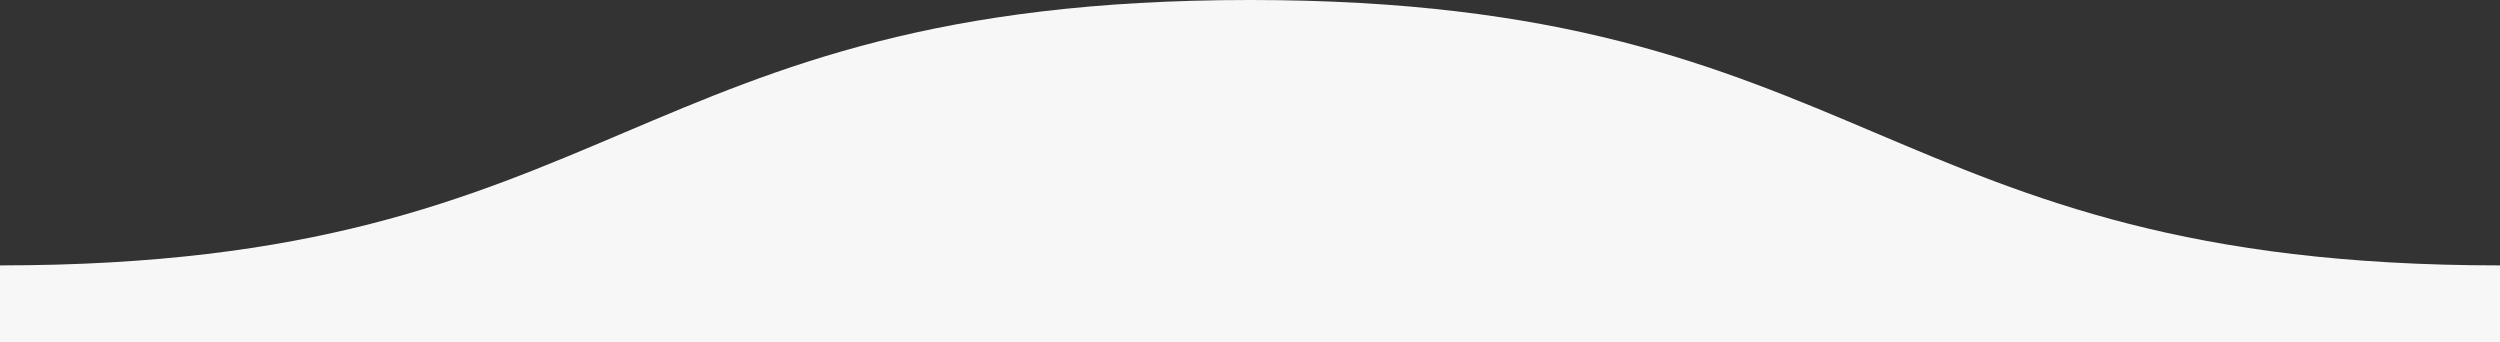 <?xml version="1.0" encoding="utf-8"?>
<!-- Generator: Adobe Illustrator 22.0.0, SVG Export Plug-In . SVG Version: 6.00 Build 0)  -->
<svg version="1.1" id="Layer_1" xmlns="http://www.w3.org/2000/svg" xmlns:xlink="http://www.w3.org/1999/xlink" x="0px" y="0px"
	 viewBox="0 0 94.2 12.9" style="enable-background:new 0 0 94.2 12.9;" xml:space="preserve">
<rect x="0" y="0" width="94.2" height="12.9" fill="#333333" stroke="none"/>
<style type="text/css">
	.st0{fill:#F7F7F7;}
</style>
<path class="st0" d="M94.2,21.5c-23.5,0-70.6,0-94.2,0V10C23.5,10,23.5,0,47.1,0c23.5,0,23.6,10,47.1,10V21.5z"/>
</svg>
